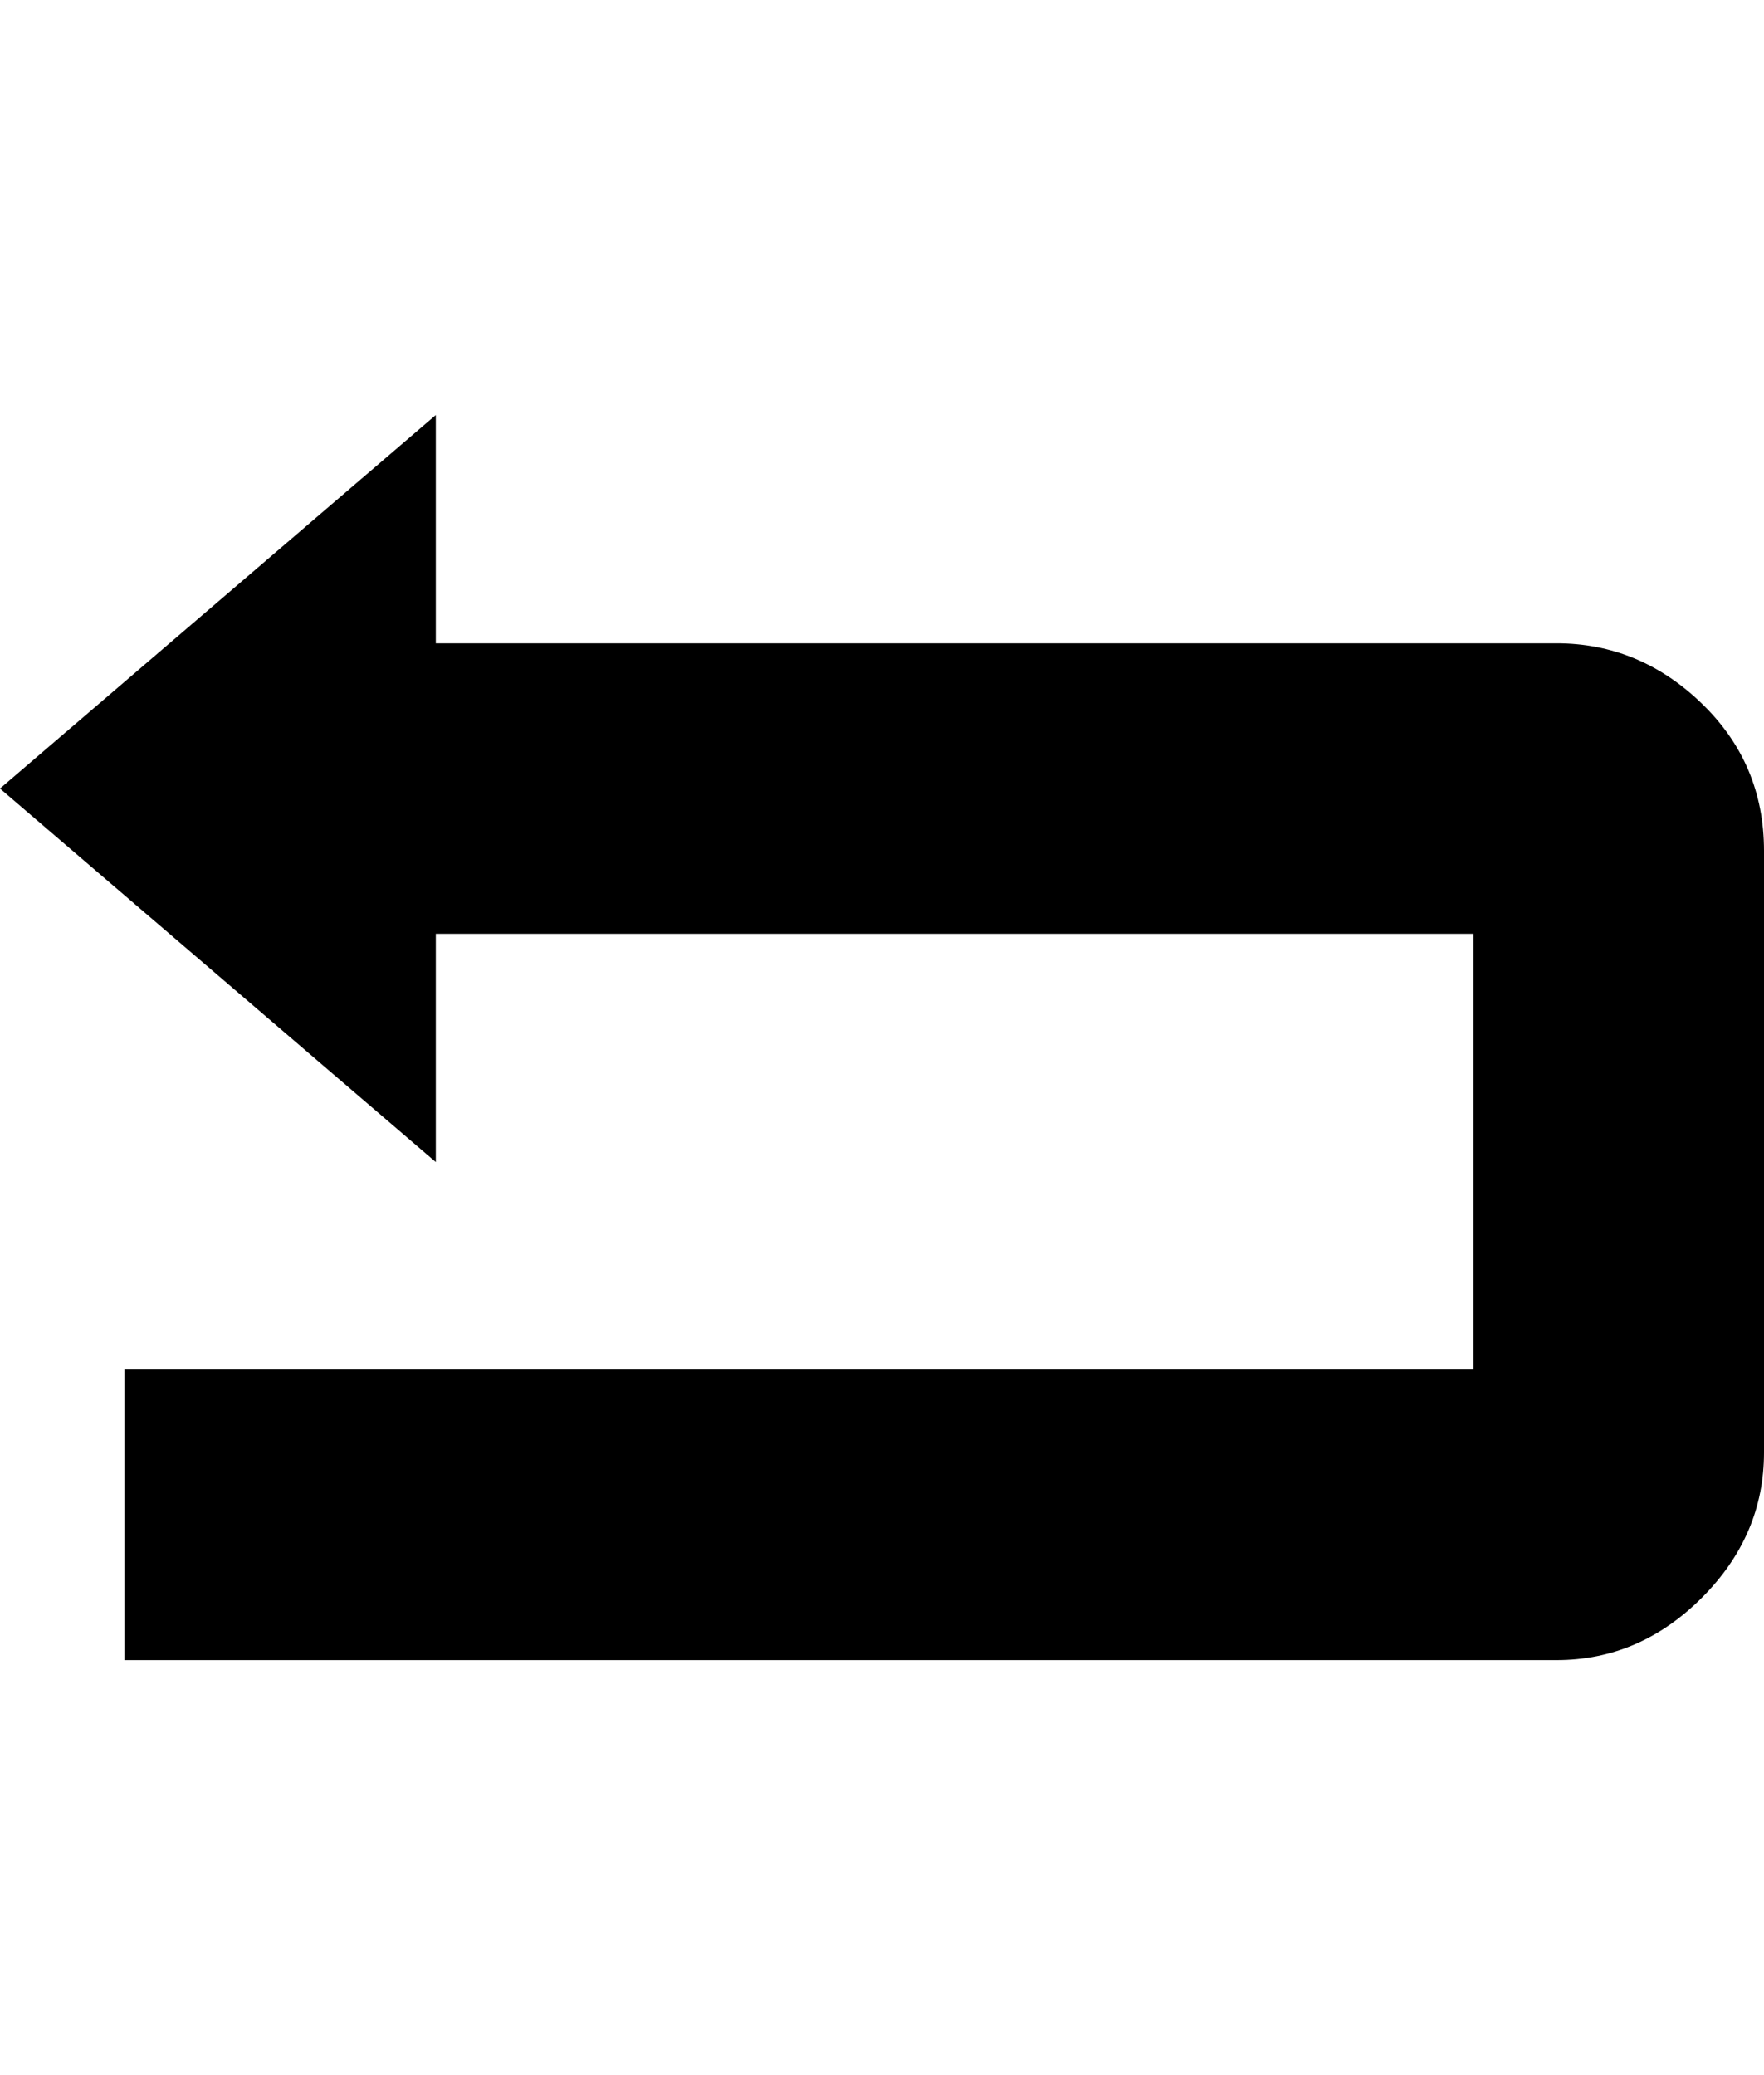 <svg height="1000" width="850" xmlns="http://www.w3.org/2000/svg"><path d="M750 310q40 0 70 29t30 71l0 290q0 40-30 70t-70 30l-690 0l0-140l650 0l0-210l-500 0l0 110l-210-180 210-180l0 110l540 0z"/></svg>